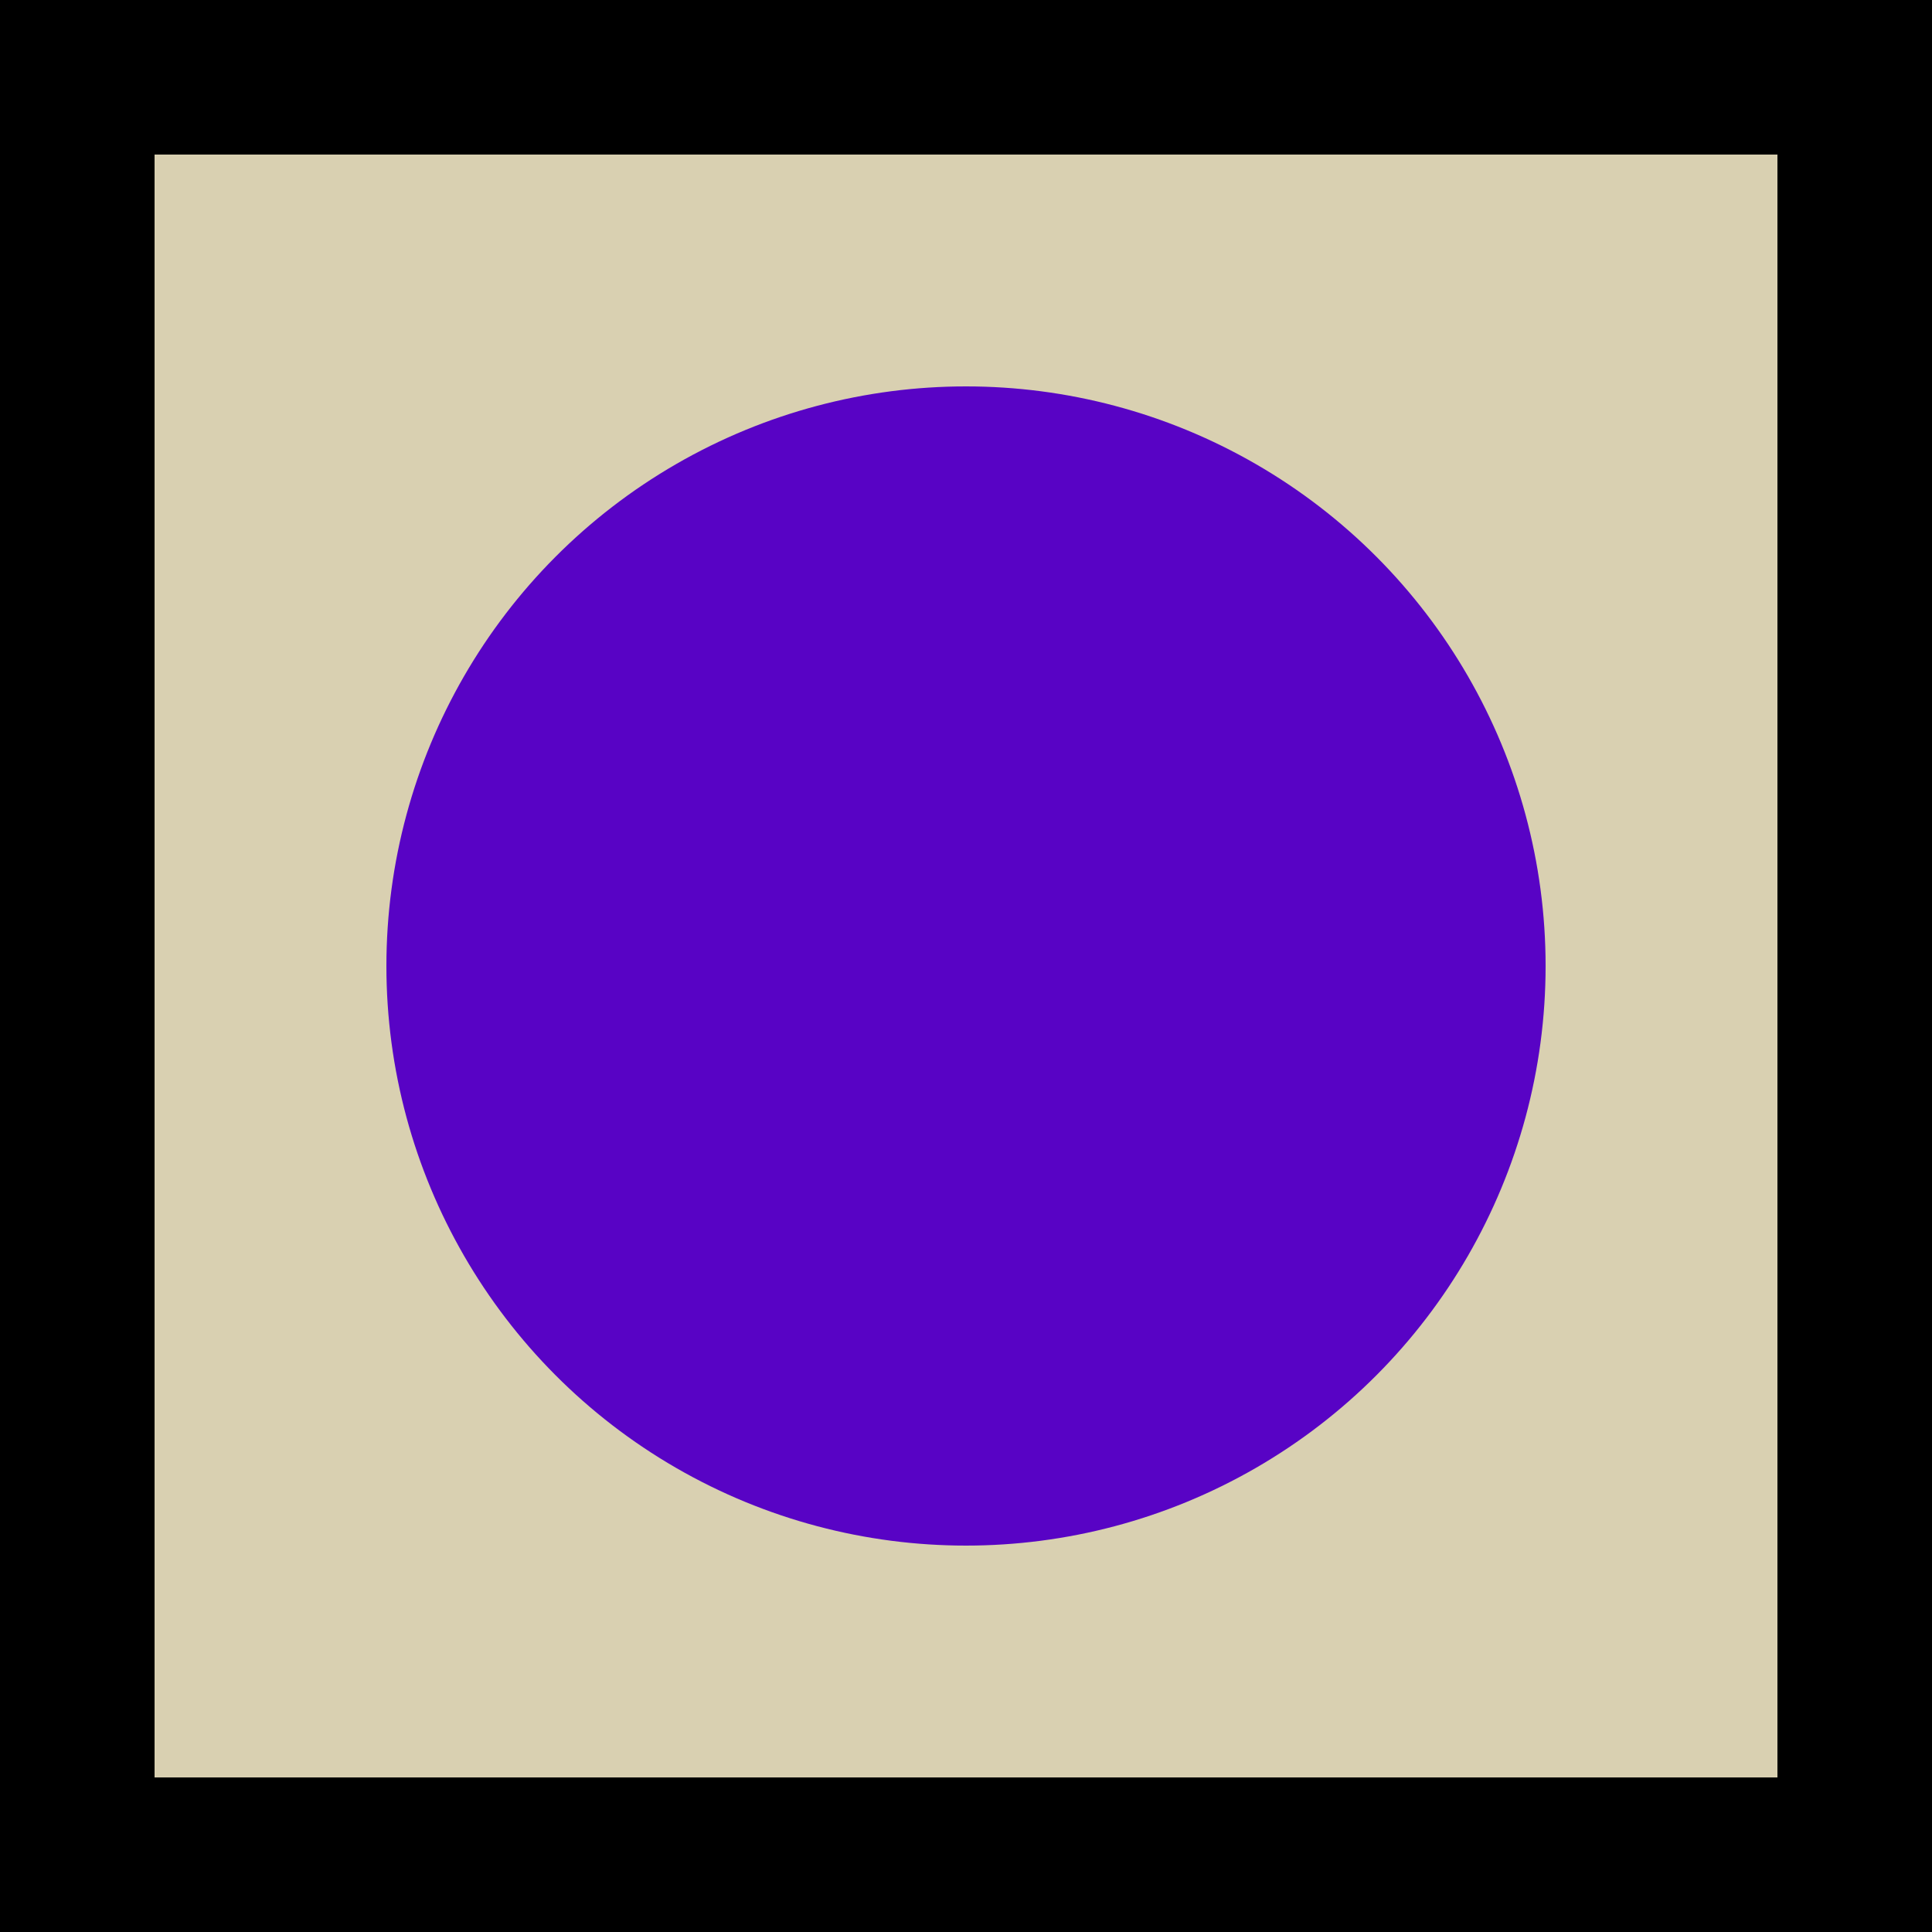 <svg width="25" height="25" viewBox="0 0 25 25" fill="none" xmlns="http://www.w3.org/2000/svg">
<path d="M24 24V1L1 1V24H24Z" fill="#D9D0B1" stroke="black" stroke-width="2"/>
<circle cx="12.5" cy="12.5" r="7.5" fill="#5803C5"/>
</svg>
